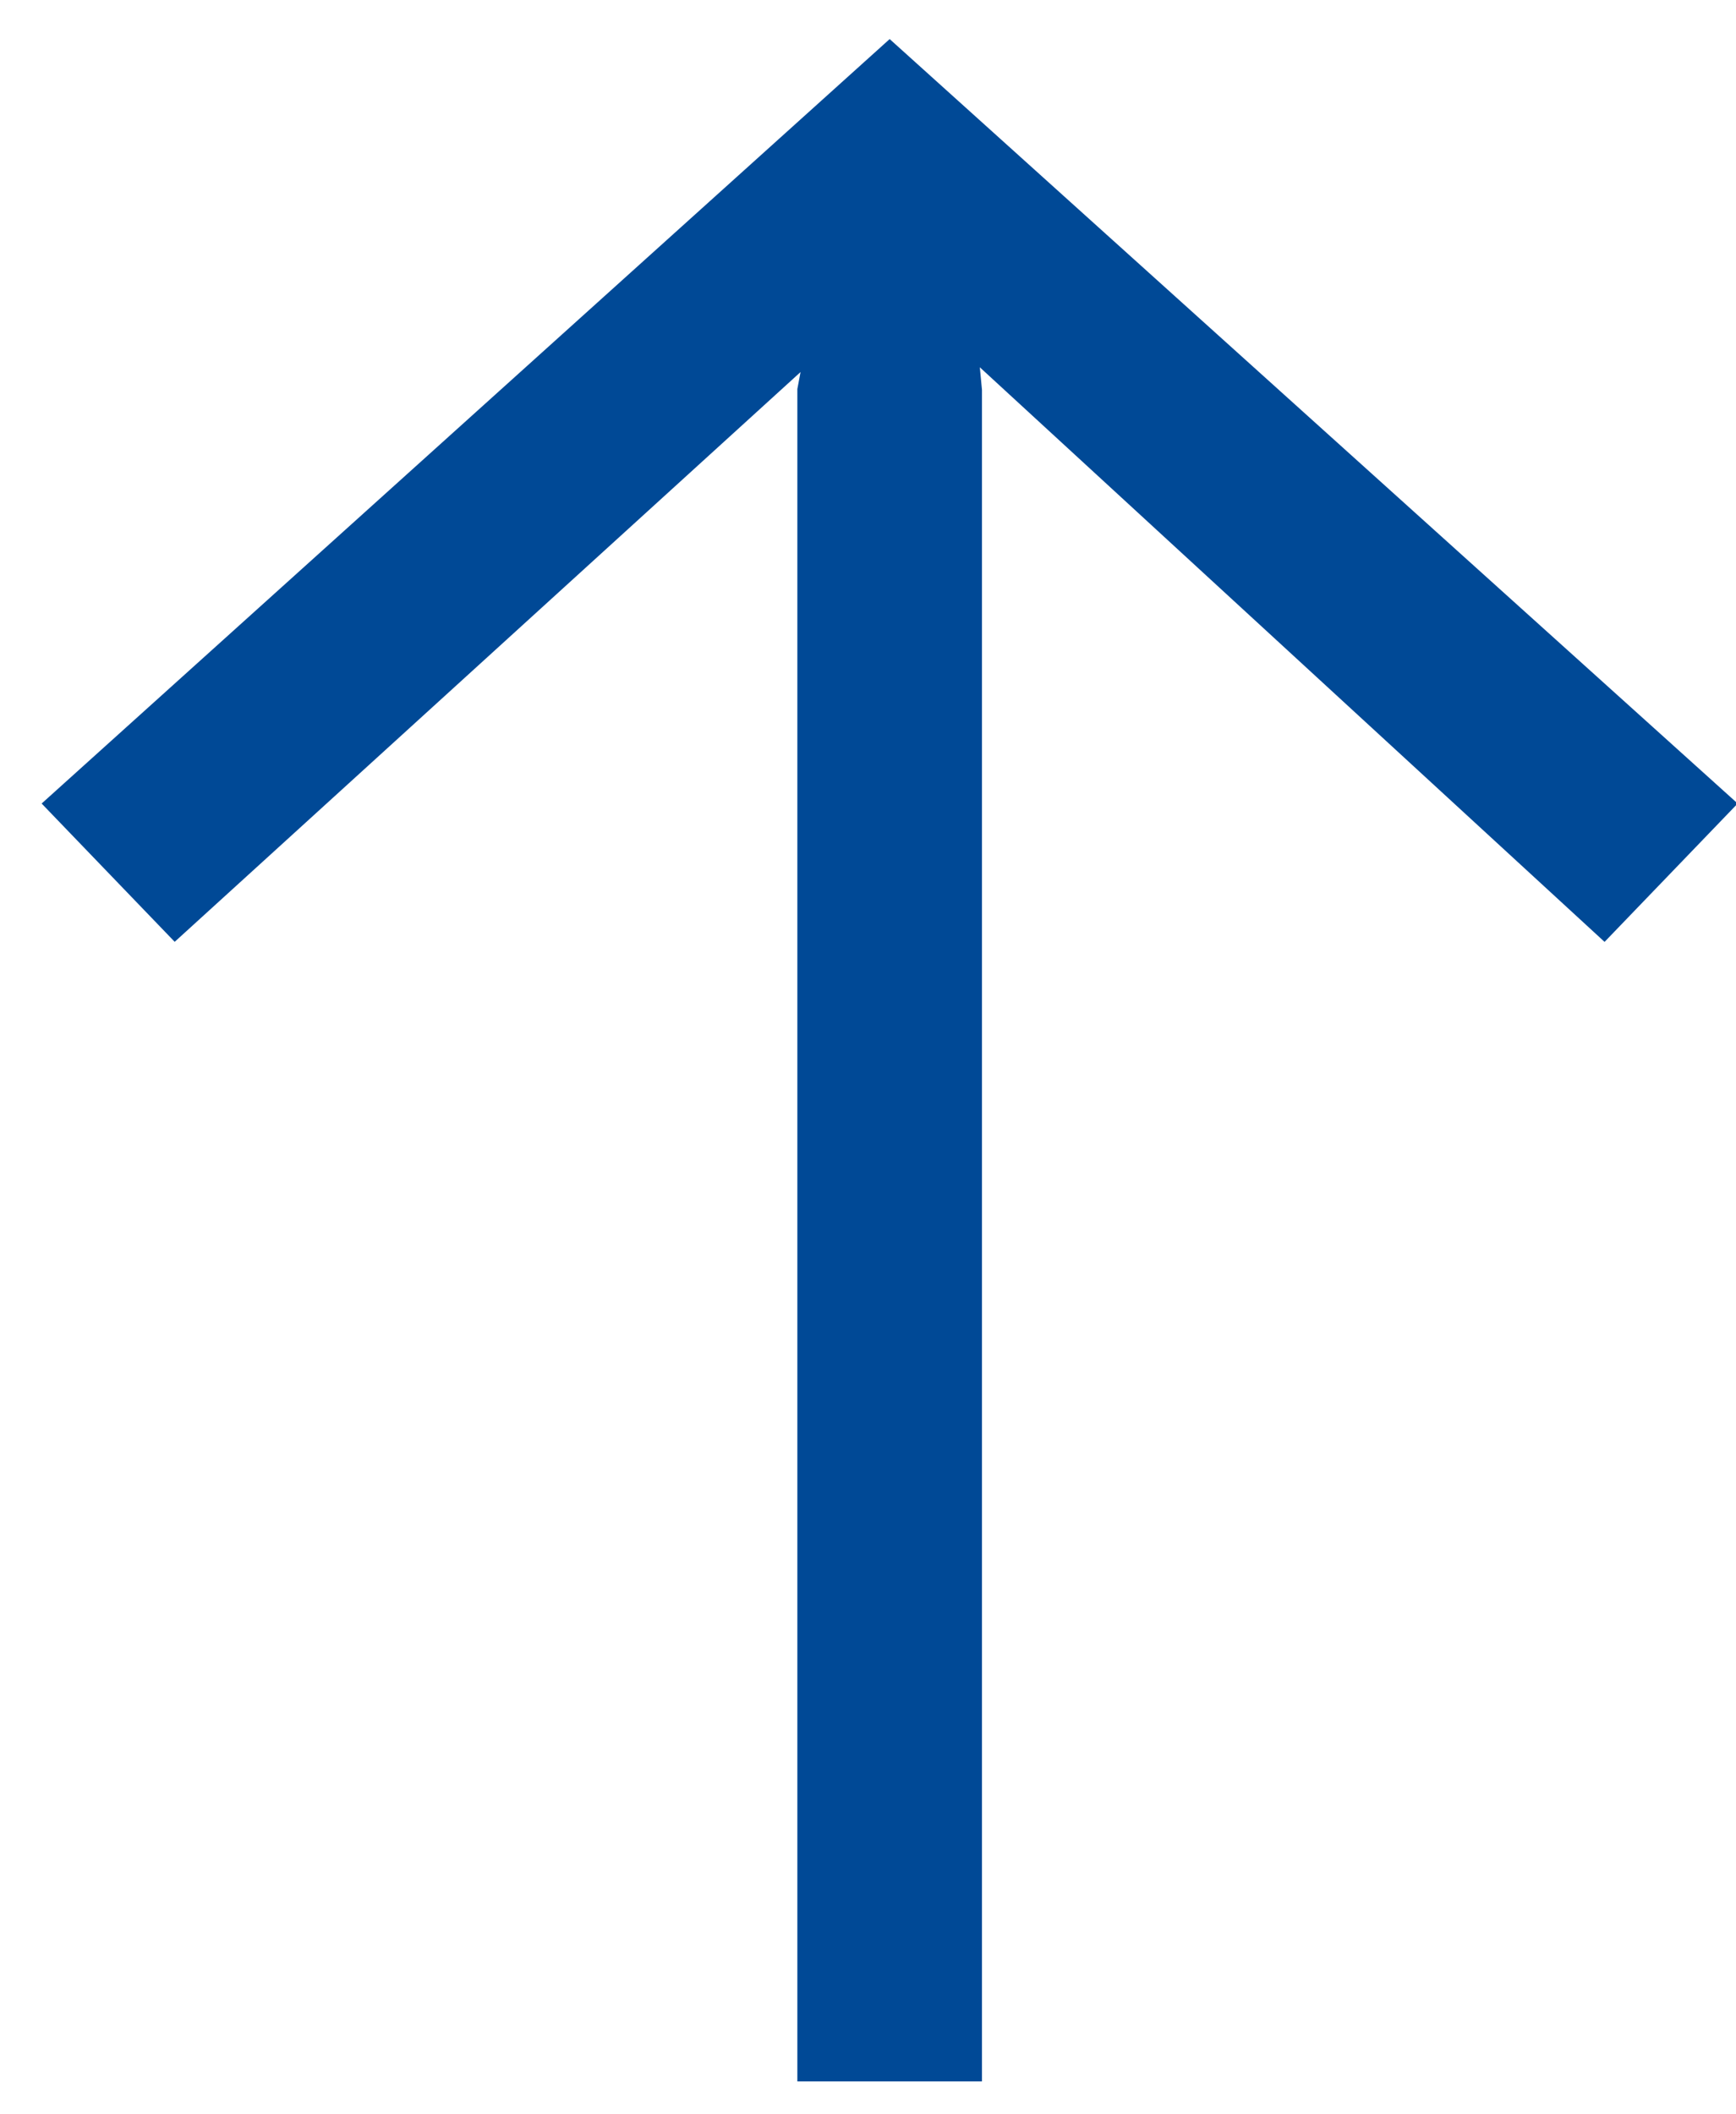 <?xml version="1.0" encoding="UTF-8" standalone="no"?>
<svg width="23px" height="28px" viewBox="0 0 23 28" version="1.1" xmlns="http://www.w3.org/2000/svg" xmlns:xlink="http://www.w3.org/1999/xlink">
    <!-- Generator: Sketch 50.2 (55047) - http://www.bohemiancoding.com/sketch -->
    <title>up</title>
    <desc>Created with Sketch.</desc>
    <defs></defs>
    <g id="Welcome" stroke="none" stroke-width="1" fill="none" fill-rule="evenodd">
        <g id="Mobile_LandingPage" transform="translate(-10, -1631)">
            <g id="up" transform="translate(10, 1631)">
                <polygon id="Fill-1" fill="#004996" points="0.912 10.654 2.326 12.124 10.99 4.239 10.815 5.175 10.815 27.314 12.76 27.314 12.76 5.175 12.672 4.239 21.247 12.124 22.663 10.654 11.786 0.854"></polygon>
                <polygon id="Stroke-2" stroke="#004996" stroke-width="0.5" points="22.663 10.654 11.787 0.854 0.911 10.654 2.326 12.124 10.991 4.239 10.814 5.175 10.814 27.314 12.76 27.314 12.76 5.175 12.671 4.239 21.248 12.124"></polygon>
            </g>
        </g>
    </g>
</svg>